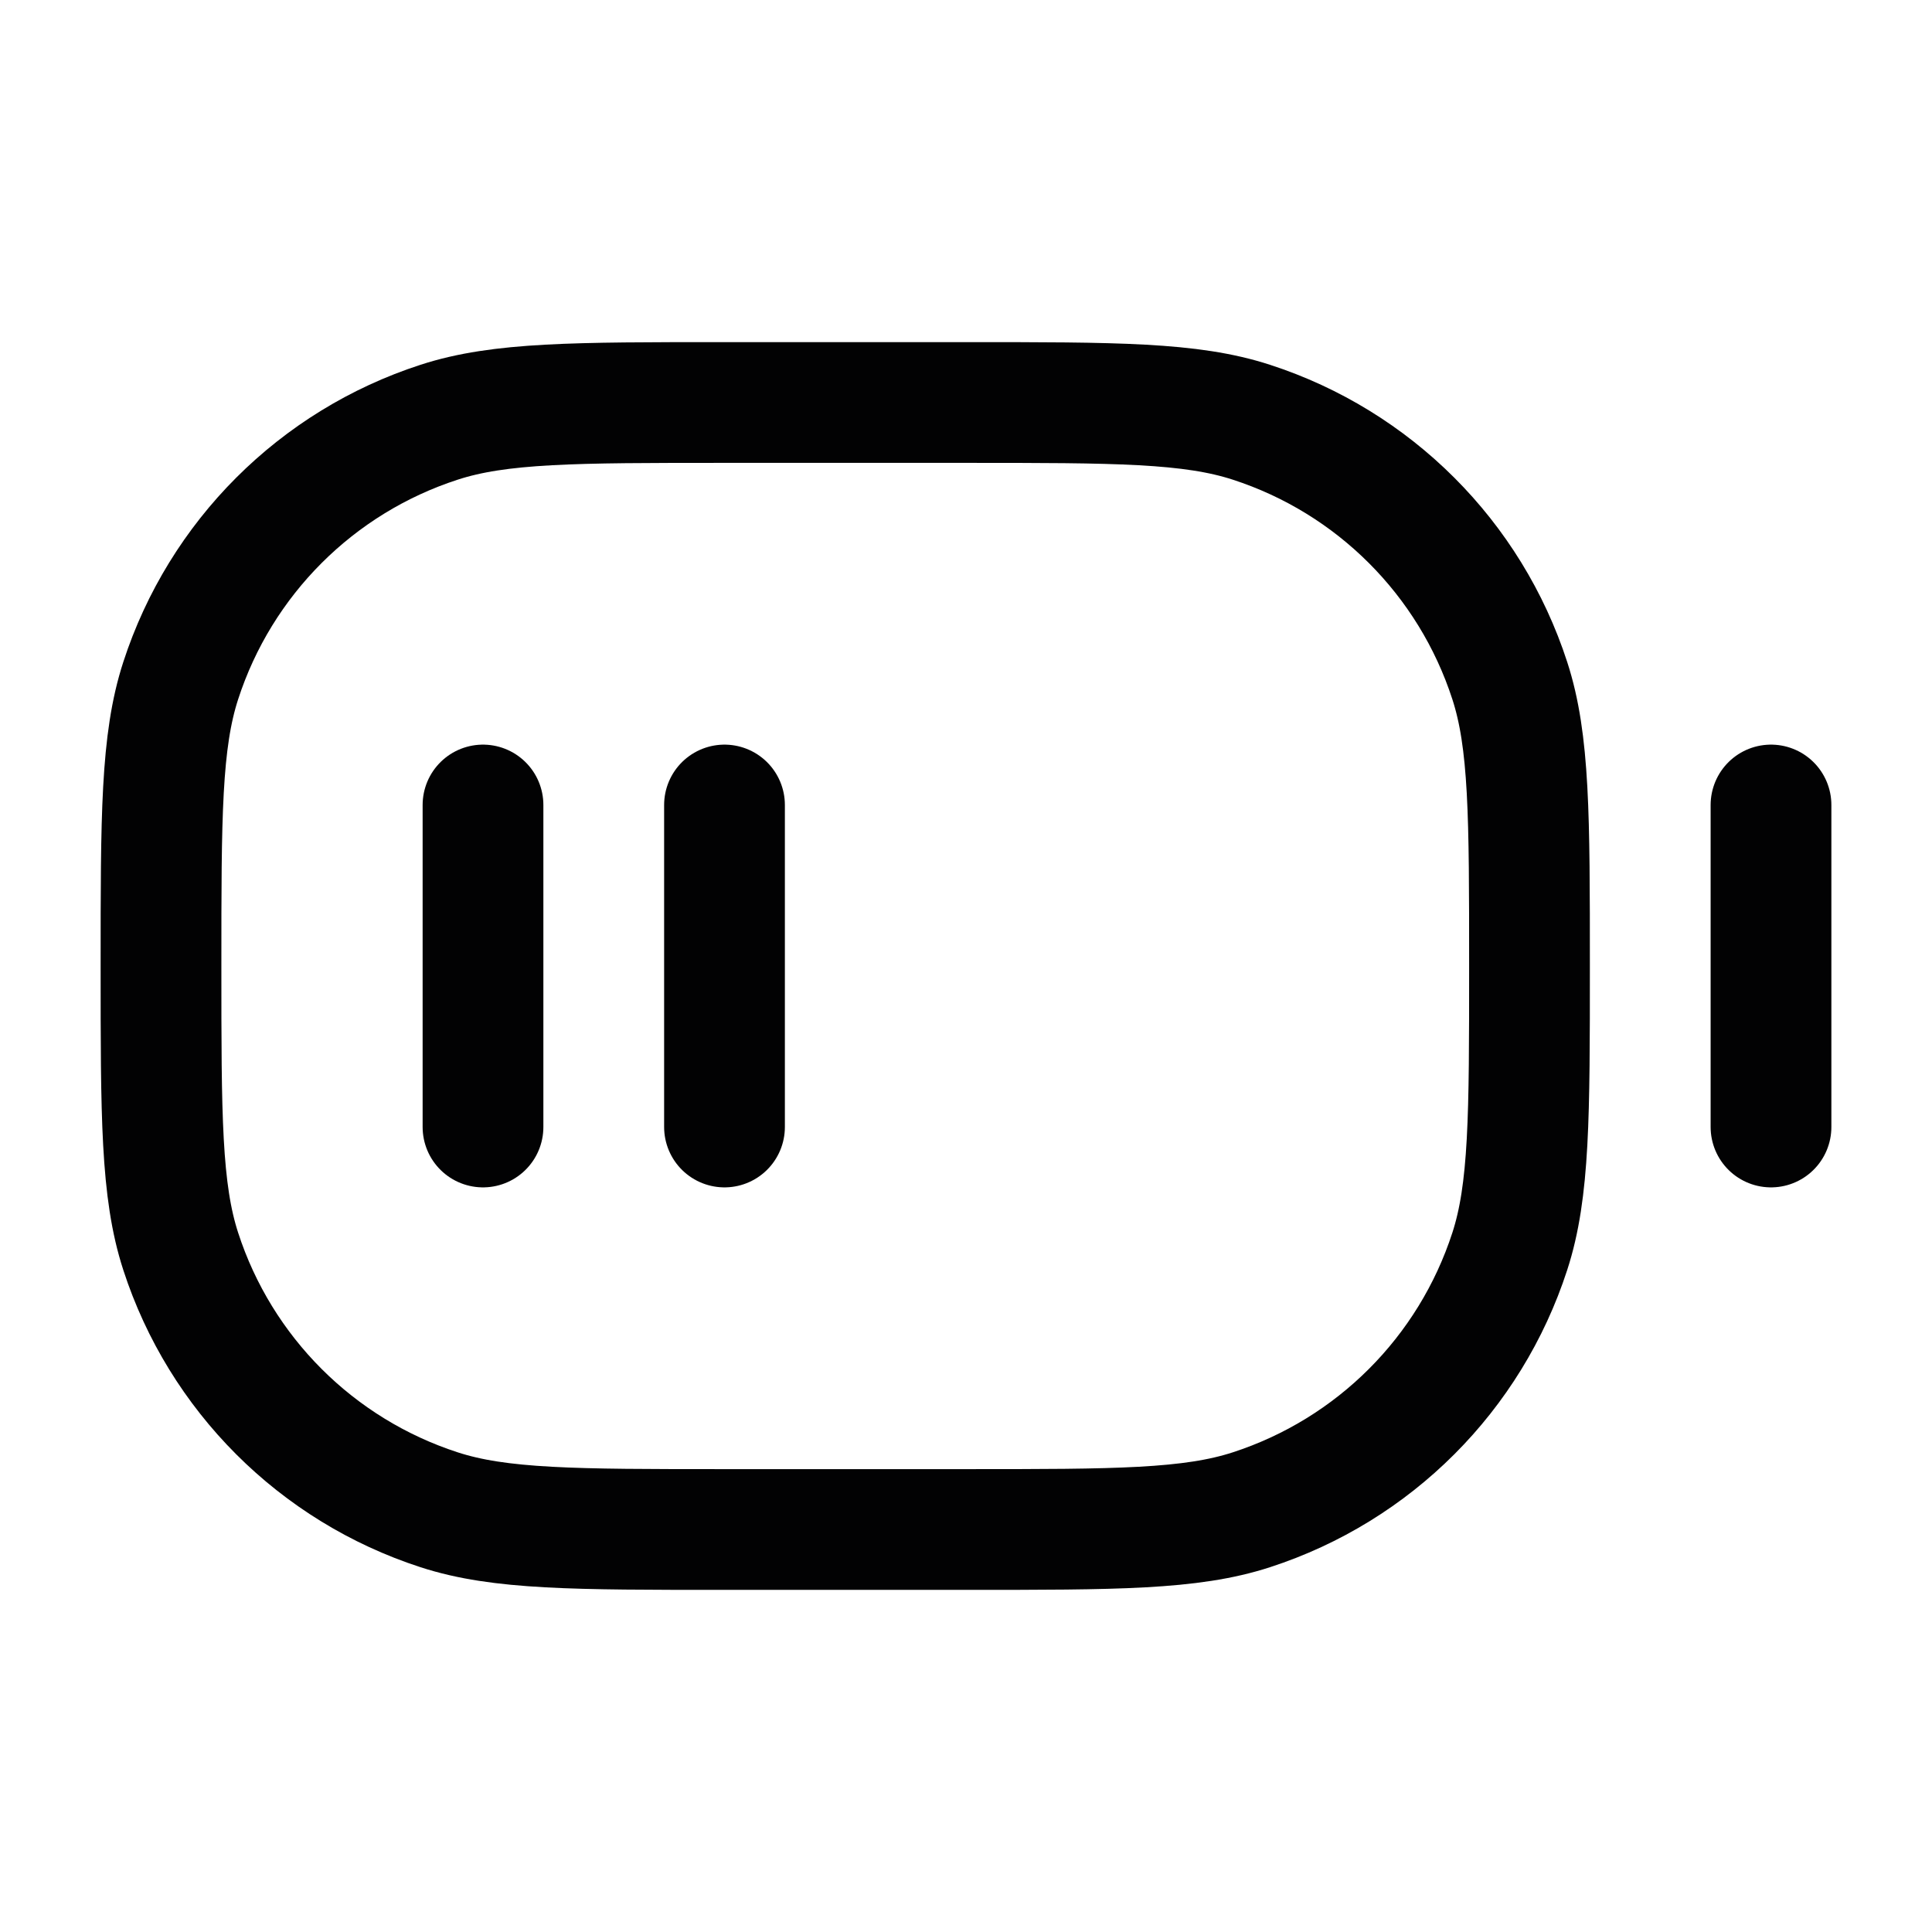 <svg width="24" height="24" viewBox="0 0 24 24" fill="none" xmlns="http://www.w3.org/2000/svg">
<path d="M2 12C2 10.139 2 9.208 2.245 8.455C2.739 6.933 3.933 5.739 5.455 5.245C6.208 5 7.139 5 9 5H12C13.861 5 14.792 5 15.545 5.245C17.067 5.739 18.261 6.933 18.755 8.455C19 9.208 19 10.139 19 12C19 13.861 19 14.792 18.755 15.545C18.261 17.067 17.067 18.261 15.545 18.755C14.792 19 13.861 19 12 19H9C7.139 19 6.208 19 5.455 18.755C3.933 18.261 2.739 17.067 2.245 15.545C2 14.792 2 13.861 2 12Z" stroke="#020203" stroke-width="1.5"/>
<path d="M6 10V14" stroke="#020203" stroke-width="1.5" stroke-linecap="round"/>
<path d="M9 10V14" stroke="#020203" stroke-width="1.5" stroke-linecap="round"/>
<path d="M22 10V14" stroke="#020203" stroke-width="1.5" stroke-linecap="round"/>
</svg>
